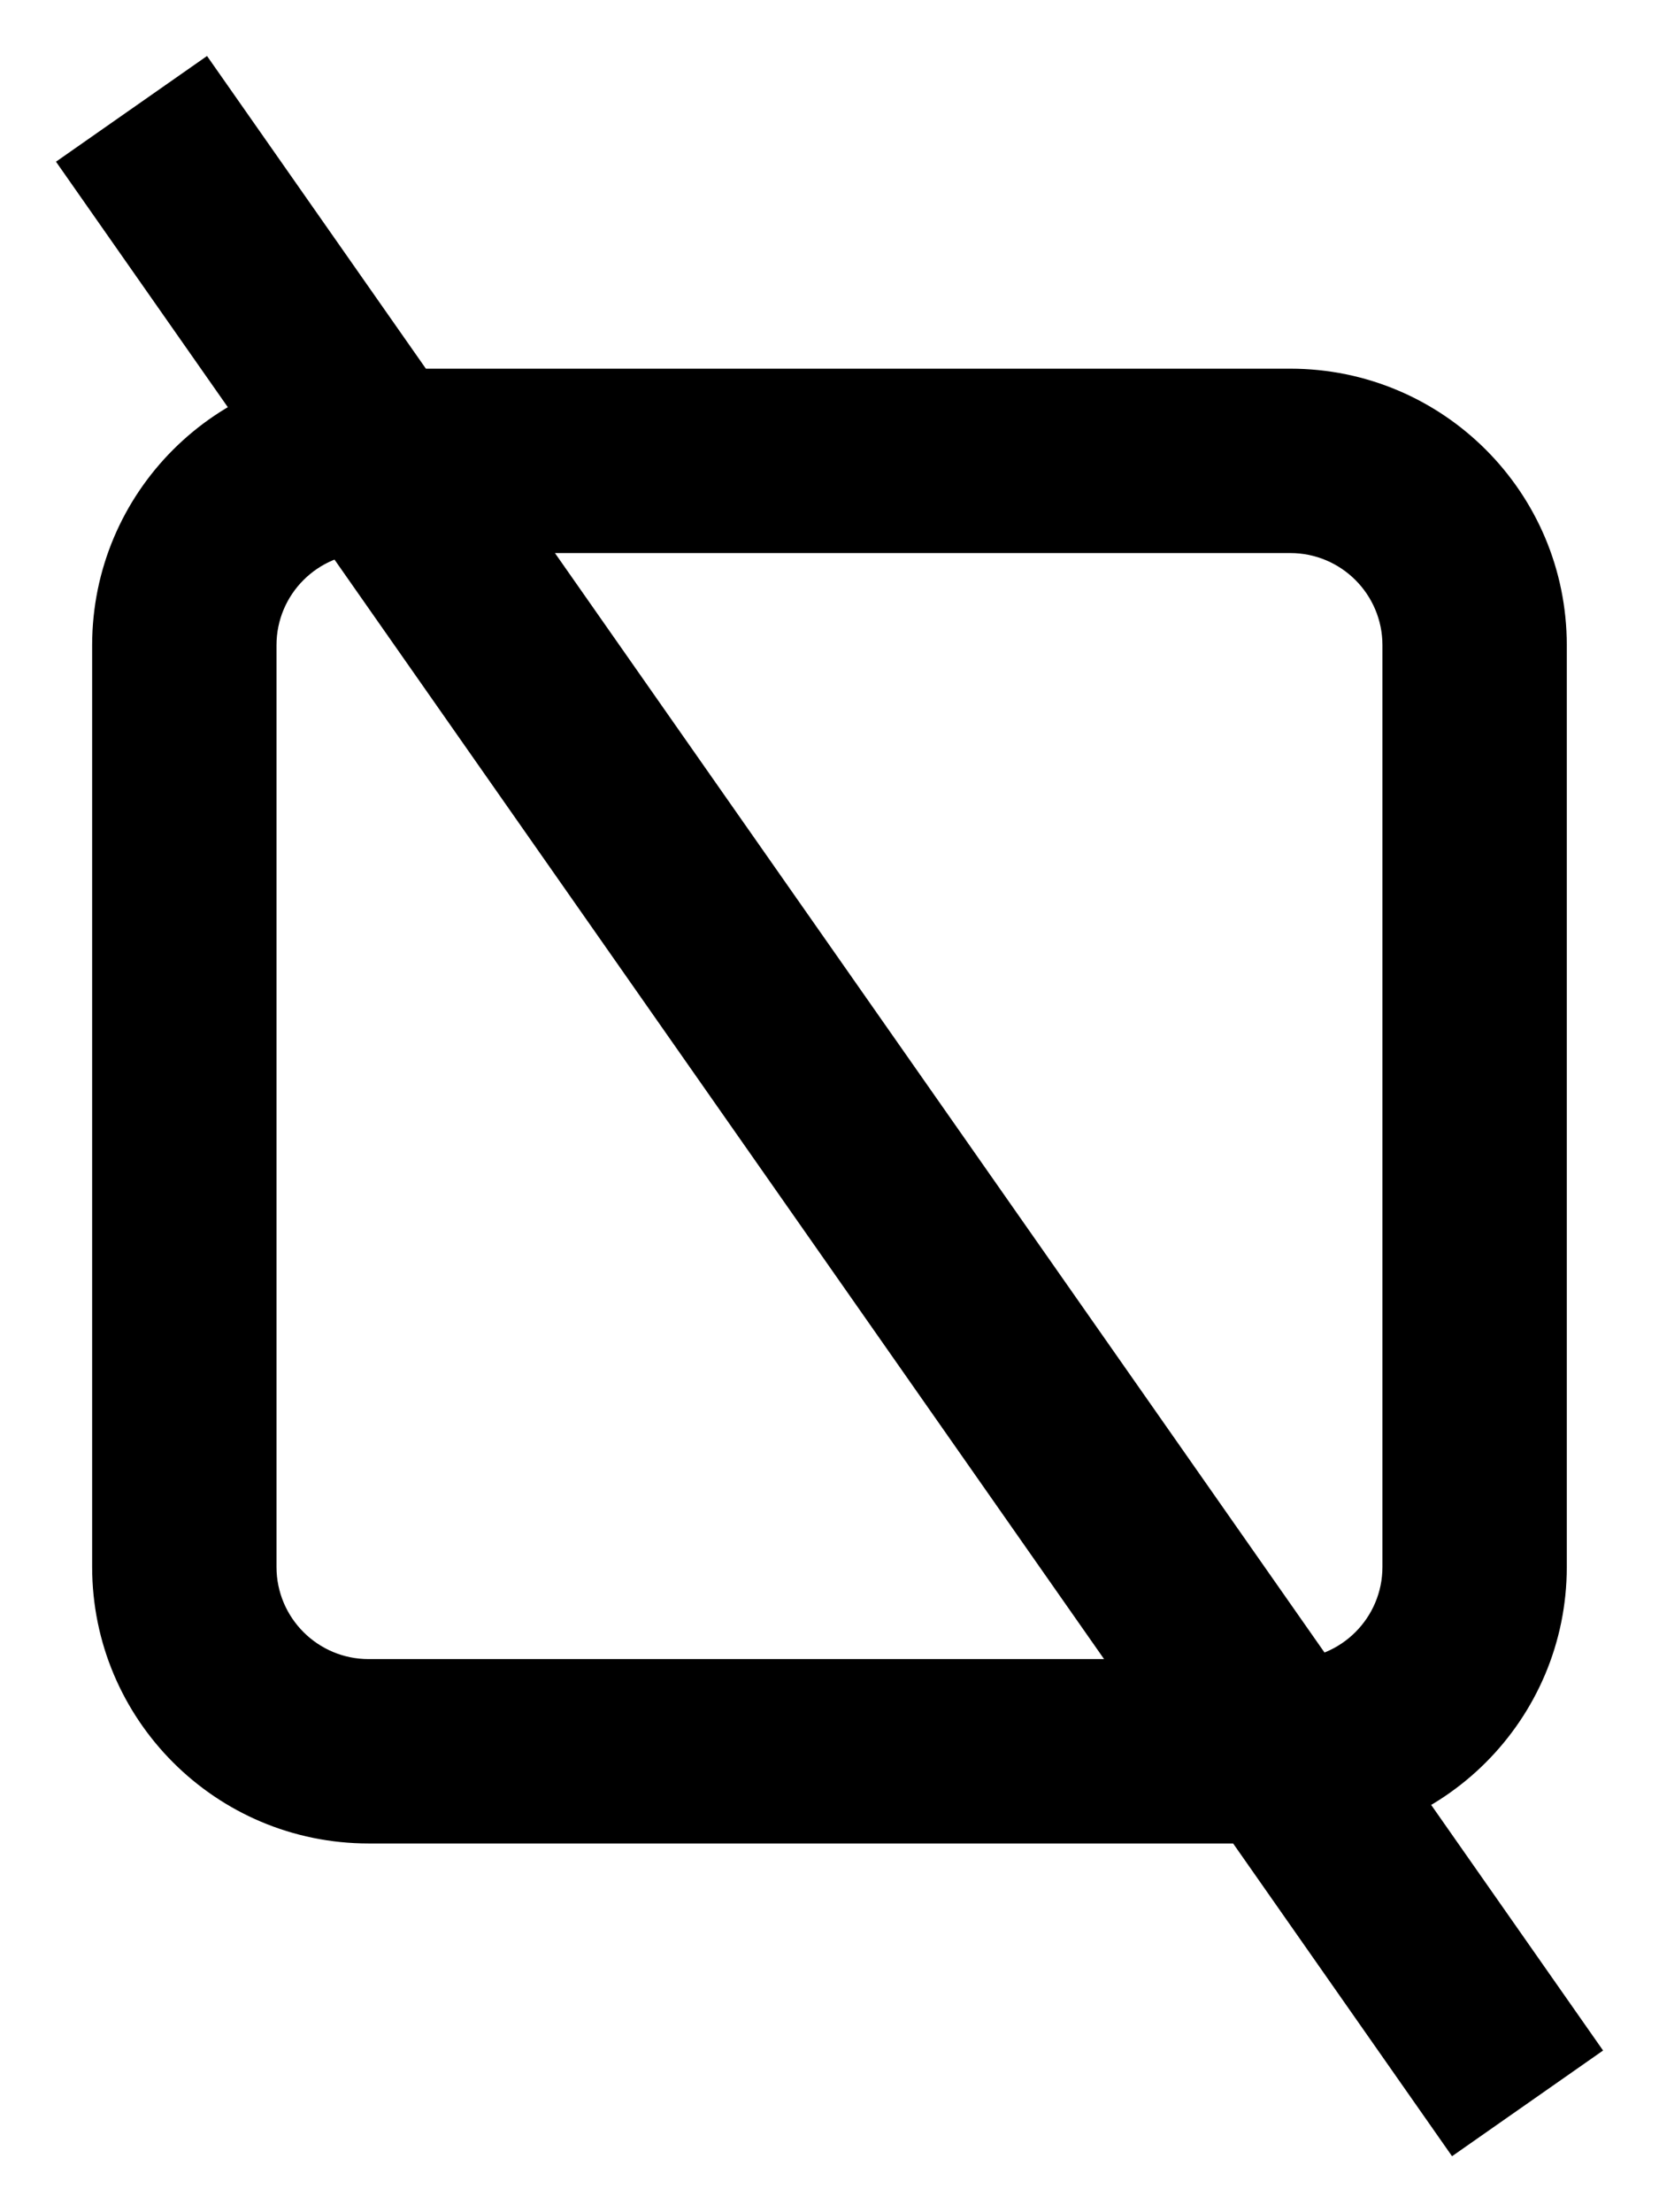 <!-- Generated by IcoMoon.io -->
<svg version="1.1" xmlns="http://www.w3.org/2000/svg" width="24" height="32" viewBox="0 0 24 32" aria-label="clear-all">
<path d="M5.333 8c-0.736 0-1.333 0.597-1.333 1.333v13.333c0 0.736 0.597 1.333 1.333 1.333h13.333c0.736 0 1.333-0.597 1.333-1.333v-13.333c0-0.736-0.597-1.333-1.333-1.333h-13.333zM5.333 5.333h13.333c2.209 0 4 1.791 4 4v13.333c0 2.209-1.791 4-4 4h-13.333c-2.209 0-4-1.791-4-4v-13.333c0-2.209 1.791-4 4-4zM0.81 2.339l2.185-1.529 20.196 28.851-2.185 1.529z"></path>
</svg>
